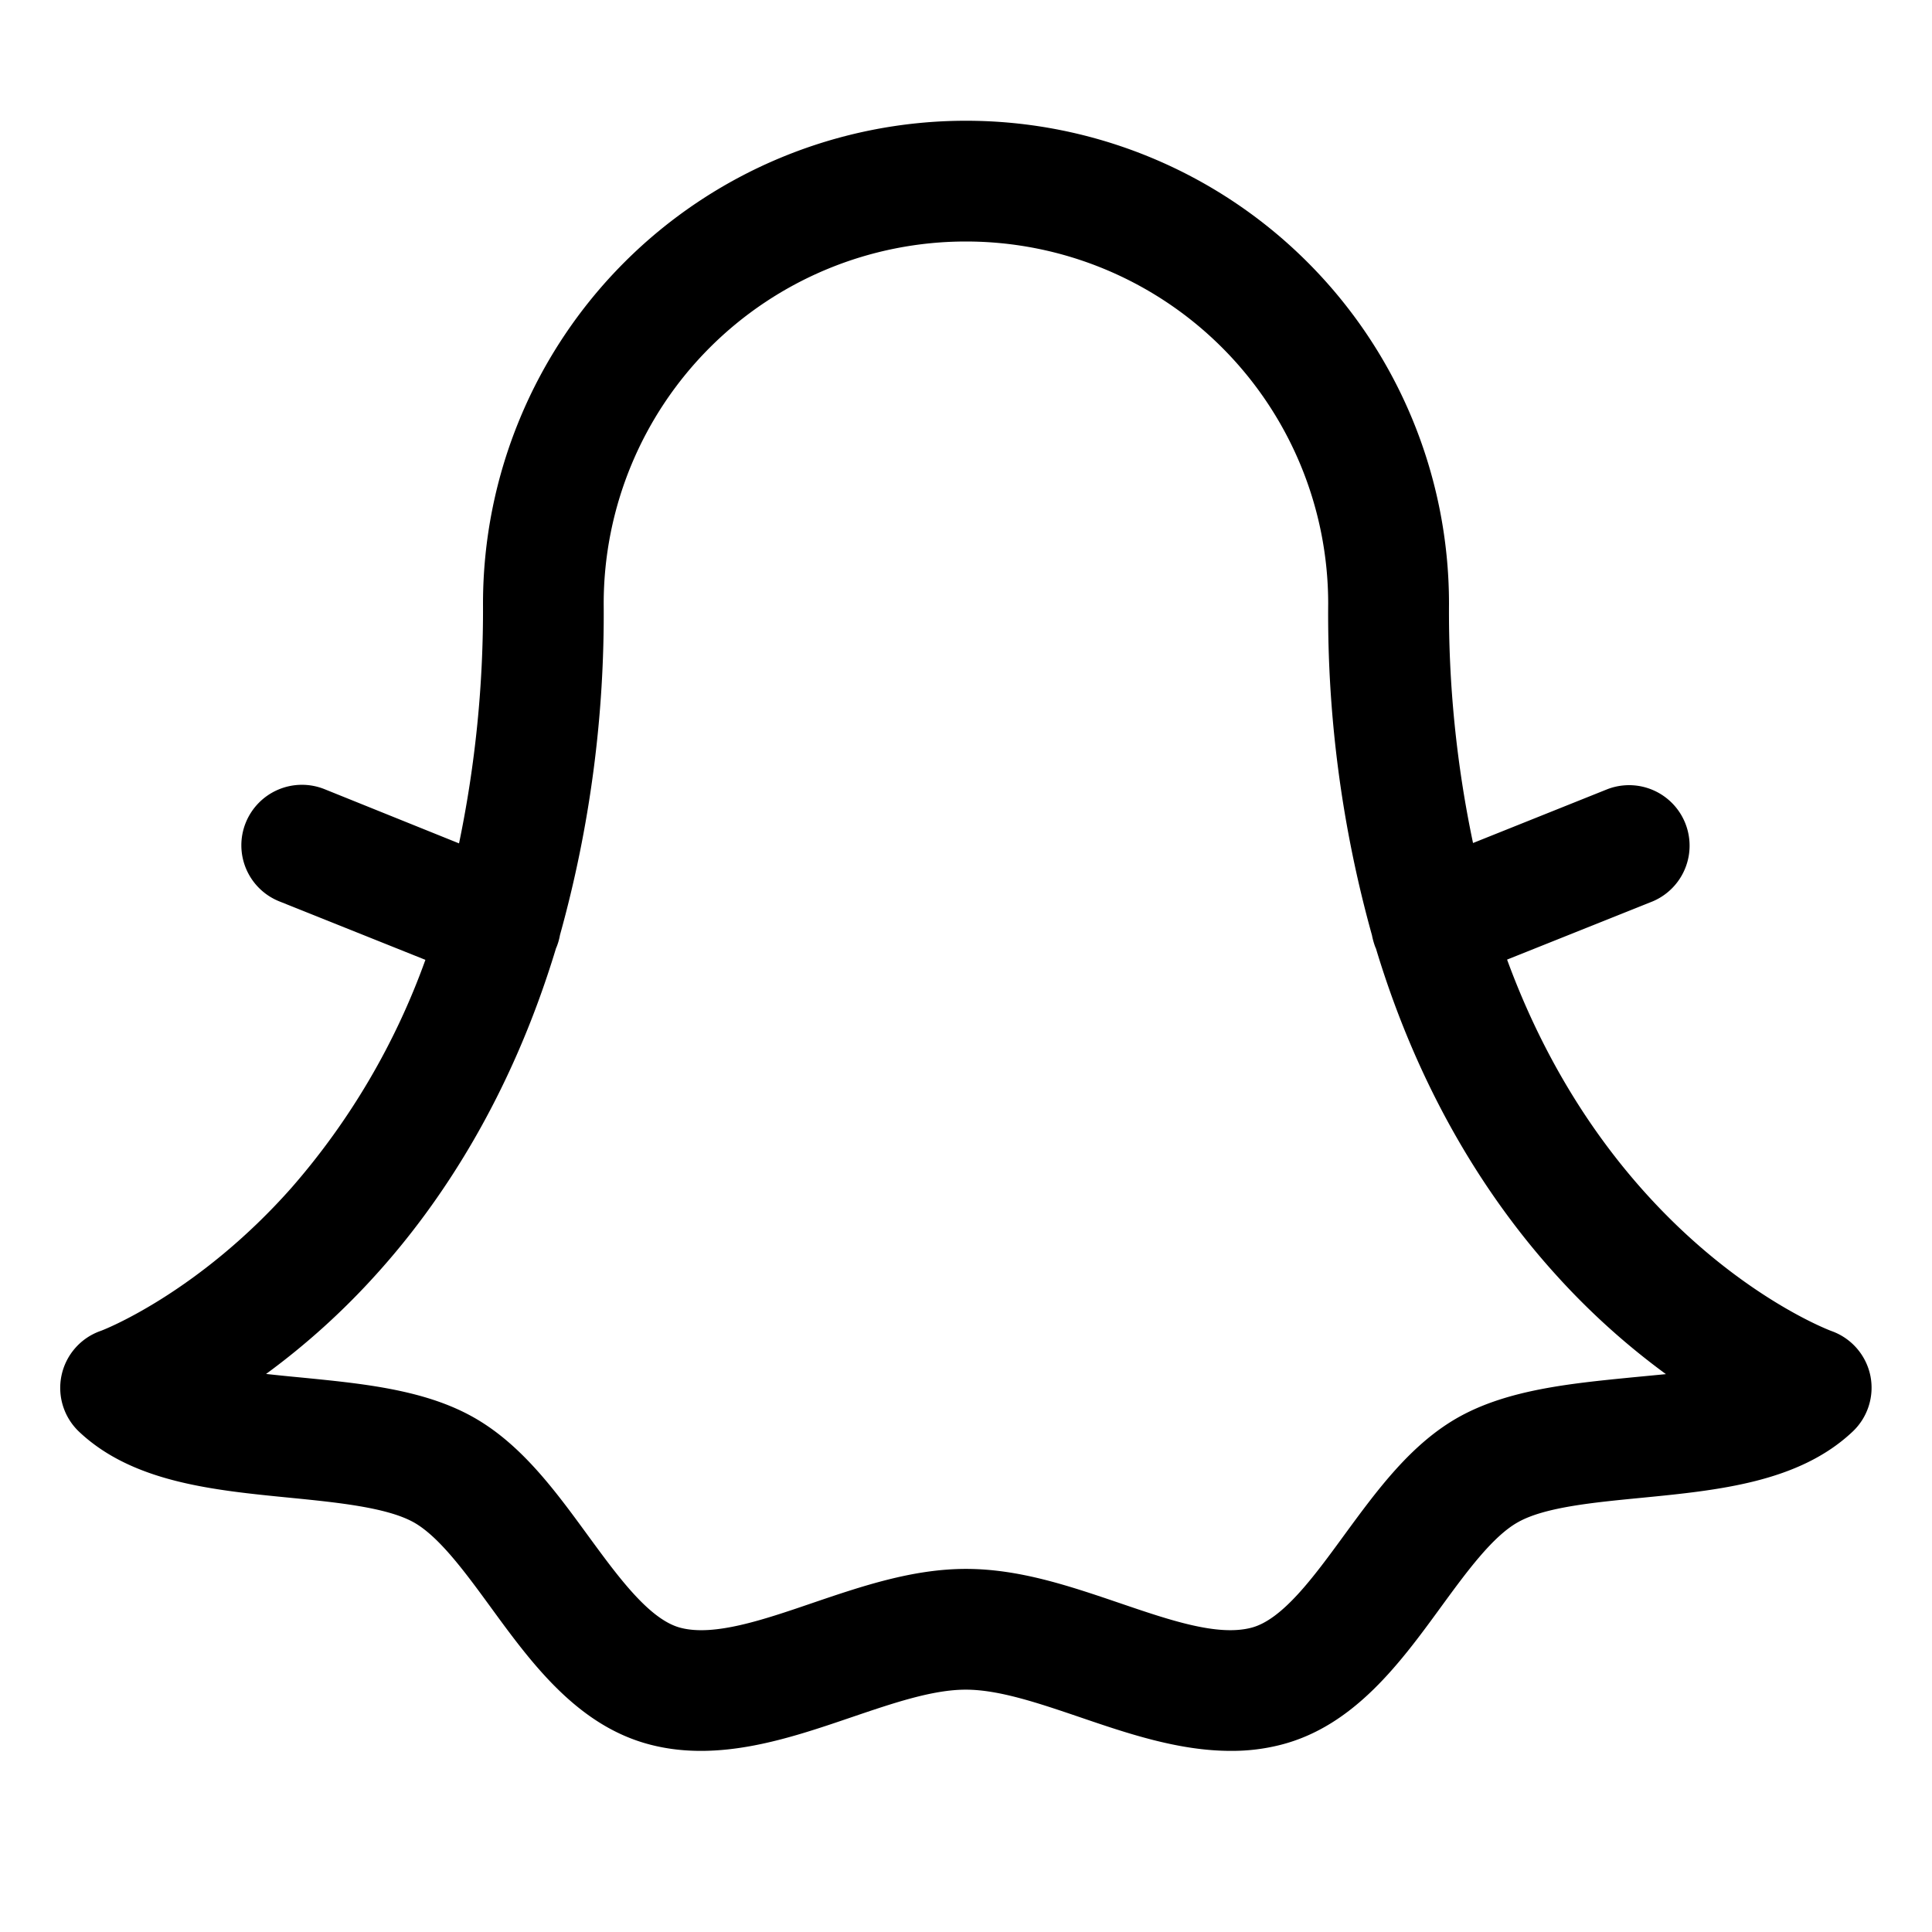 <svg xmlns="http://www.w3.org/2000/svg" fill="none" viewBox="0 0 32 32">
  <path fill="#000" d="M30.979 22.785a1 1 0 0 0-.642-.738c-.048-.017-3.618-1.36-5.375-6.153l2.413-.965a1.002 1.002 0 0 0-.75-1.858l-2.227.892A18.6 18.6 0 0 1 24 10a8 8 0 1 0-16 0 19 19 0 0 1-.397 3.969l-2.228-.898a1.004 1.004 0 0 0-1.304.554 1 1 0 0 0 .554 1.304l2.421.969a11.8 11.8 0 0 1-2.217 3.774c-1.565 1.768-3.159 2.375-3.17 2.375a1 1 0 0 0-.346 1.67c.887.834 2.208.964 3.485 1.09.788.078 1.603.16 2.048.404.422.233.857.828 1.277 1.403.675.926 1.44 1.975 2.655 2.285 1.133.291 2.293-.104 3.317-.453.694-.236 1.35-.46 1.901-.46s1.208.224 1.902.46c.774.264 1.625.554 2.487.554q.422.003.83-.101c1.212-.31 1.979-1.359 2.654-2.285.42-.575.855-1.17 1.276-1.403.445-.25 1.26-.326 2.049-.403 1.276-.125 2.597-.257 3.485-1.09a1 1 0 0 0 .3-.933M27 22.817c-.989.098-2.01.2-2.816.642s-1.375 1.224-1.926 1.976c-.5.685-1.019 1.395-1.535 1.526-.558.144-1.345-.125-2.178-.409-.832-.283-1.663-.566-2.546-.566s-1.729.288-2.546.566c-.818.28-1.625.553-2.178.41-.516-.132-1.034-.842-1.535-1.527-.548-.75-1.116-1.53-1.926-1.976-.81-.447-1.827-.544-2.815-.642a39 39 0 0 1-.592-.06 12 12 0 0 0 1.836-1.662c1.046-1.159 2.215-2.904 2.967-5.391l.008-.017a1 1 0 0 0 .057-.2c.497-1.787.74-3.633.724-5.487a6 6 0 0 1 12 0 19.8 19.8 0 0 0 .725 5.49q.02.104.057.201l.008.016c.75 2.488 1.921 4.233 2.968 5.392a12 12 0 0 0 1.836 1.661l-.594.057z"/>
</svg>

